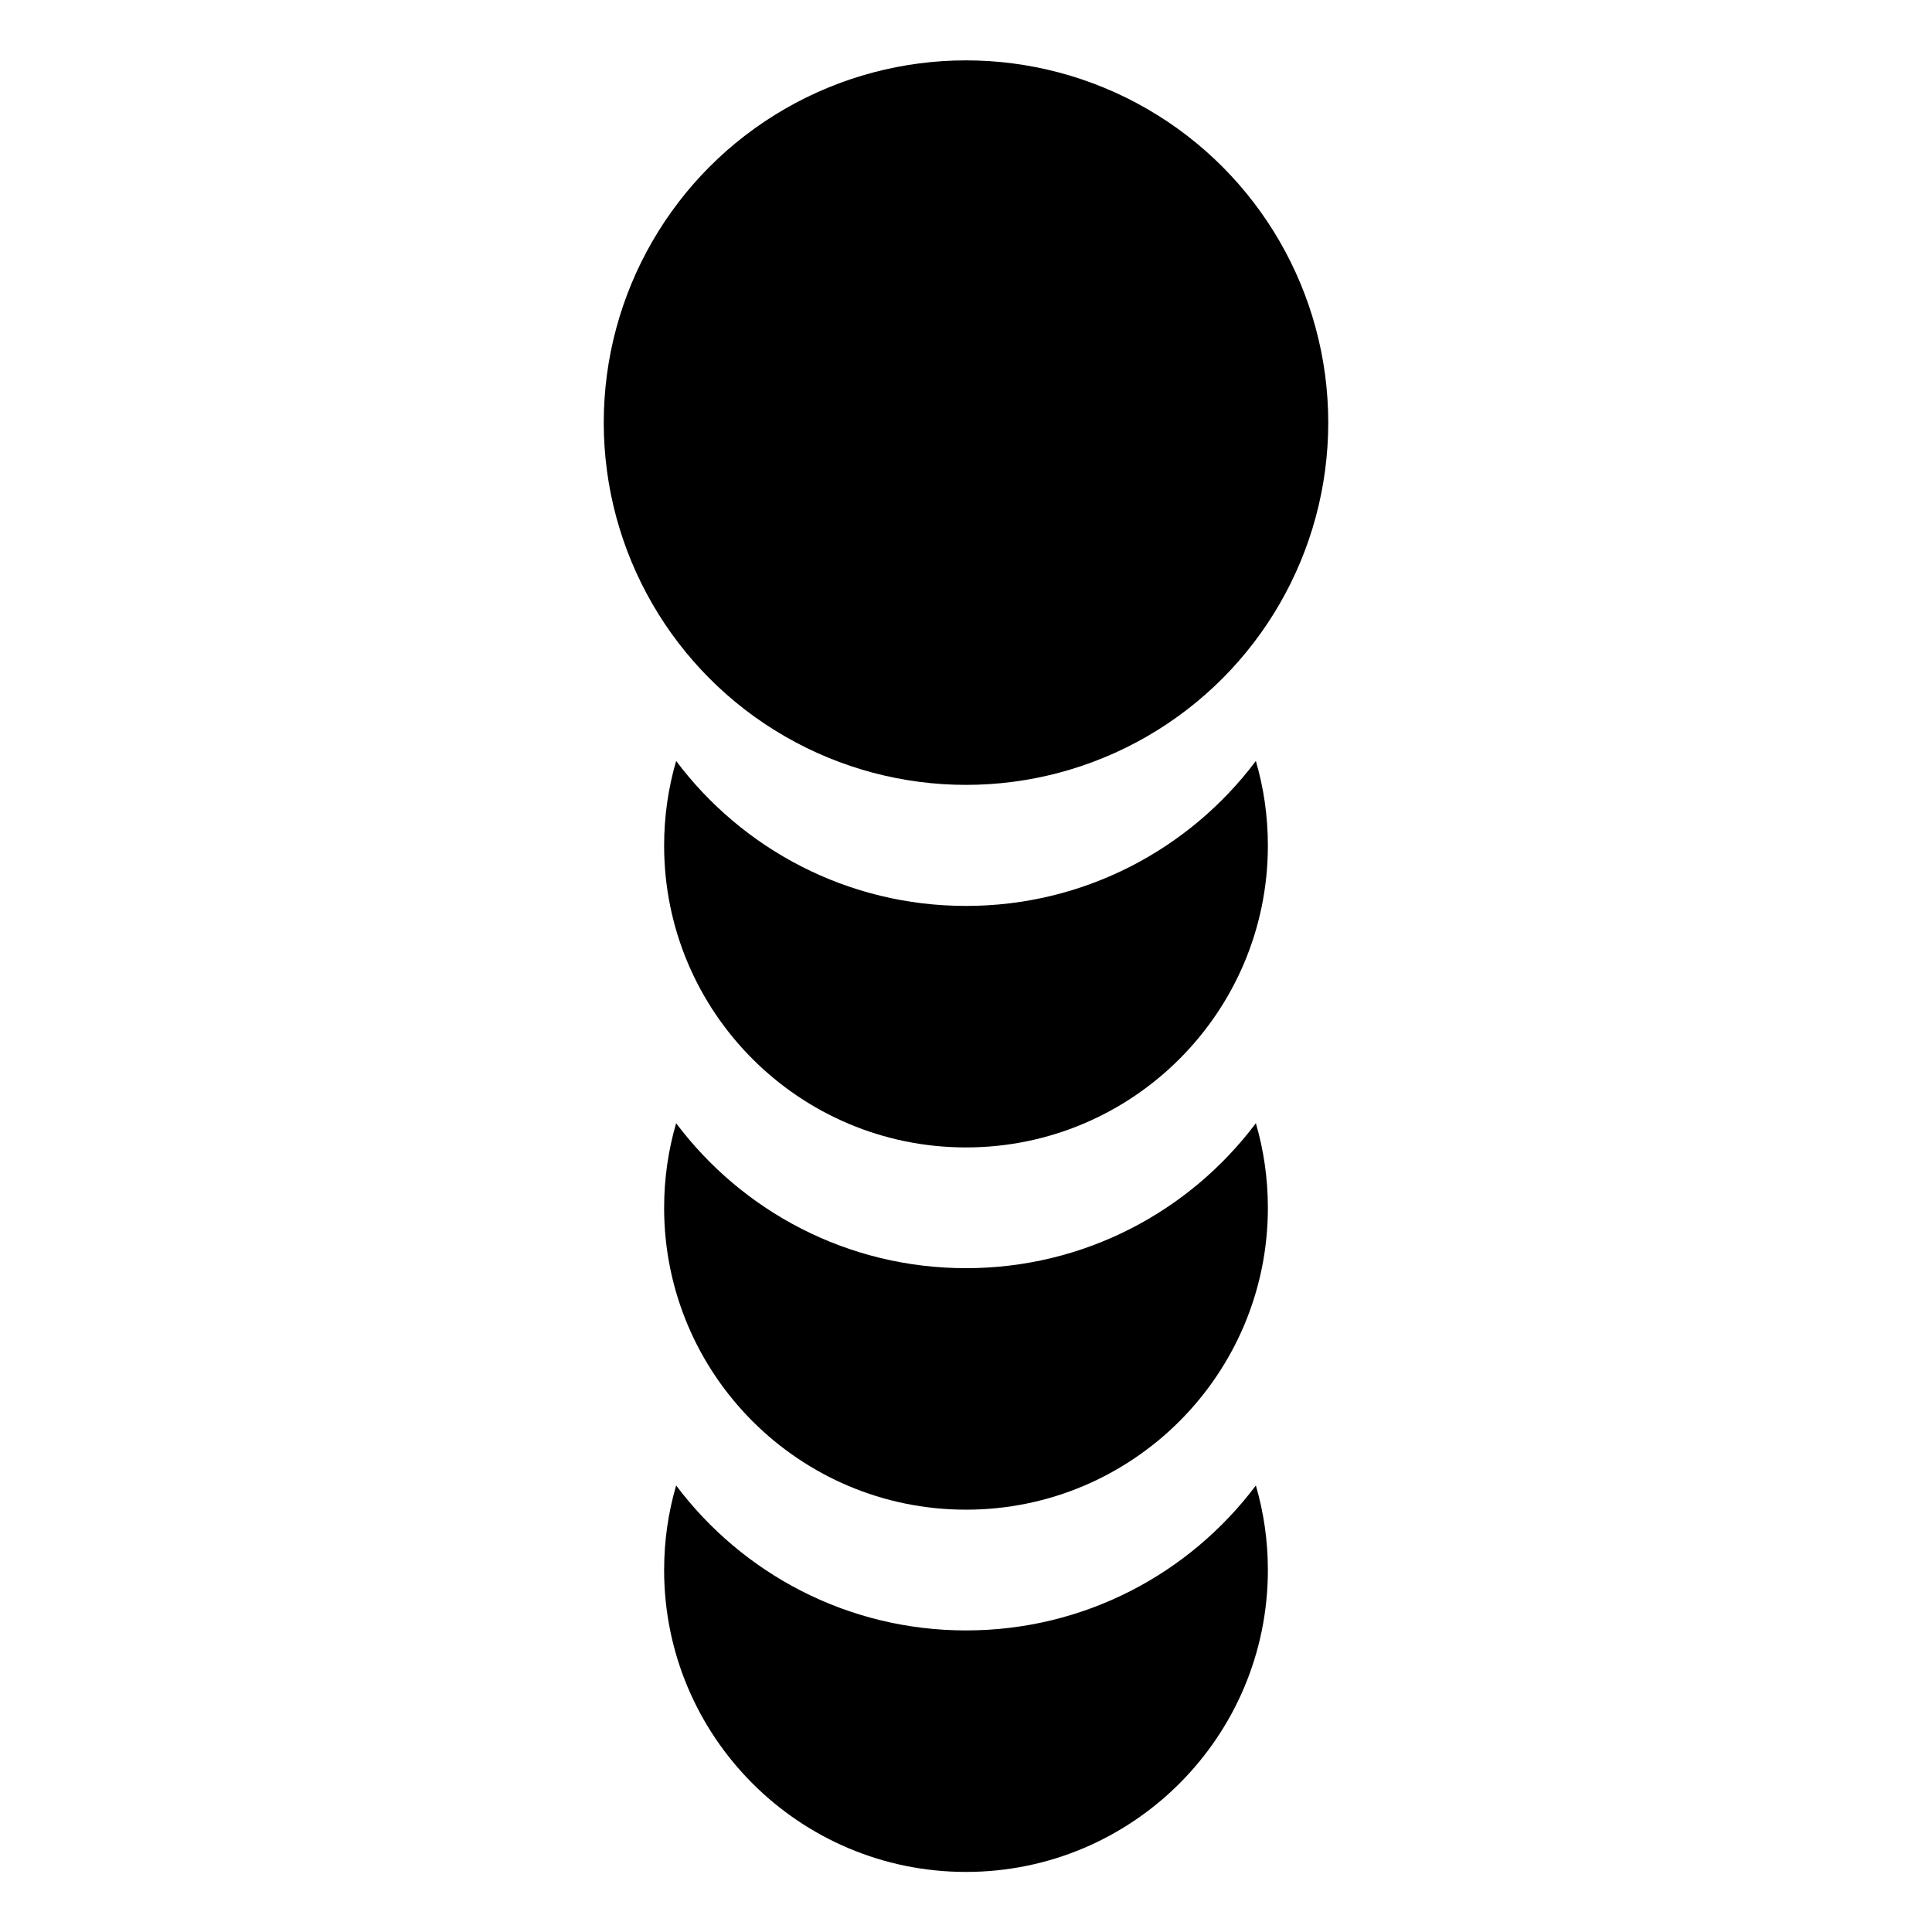<?xml version="1.0" encoding="UTF-8"?>
<svg width="32px" height="32px" viewBox="0 0 32 32" version="1.1" xmlns="http://www.w3.org/2000/svg" xmlns:xlink="http://www.w3.org/1999/xlink">
    <title>Queue</title>
    <g id="Queue" stroke="none" stroke-width="1" fill="none" fill-rule="evenodd">
        <g id="Group" transform="translate(10, 1)" fill="#000000">
            <path d="M10.801,23.604 C10.931,24.049 11,24.519 11,25.005 C11,27.766 8.761,30.005 6,30.005 C3.239,30.005 1,27.766 1,25.005 C1,24.519 1.069,24.049 1.199,23.604 C2.294,25.062 4.037,26.005 6,26.005 C7.958,26.005 9.697,25.067 10.792,23.616 Z" id="Combined-Shape"></path>
            <path d="M10.801,17.604 C10.931,18.049 11,18.519 11,19.005 C11,21.766 8.761,24.005 6,24.005 C3.239,24.005 1,21.766 1,19.005 C1,18.519 1.069,18.049 1.199,17.604 C2.294,19.062 4.037,20.005 6,20.005 C7.958,20.005 9.697,19.067 10.792,17.616 Z" id="Combined-Shape-Copy"></path>
            <path d="M10.801,11.604 C10.931,12.049 11,12.519 11,13.005 C11,15.766 8.761,18.005 6,18.005 C3.239,18.005 1,15.766 1,13.005 C1,12.519 1.069,12.049 1.199,11.604 C2.294,13.062 4.037,14.005 6,14.005 C7.958,14.005 9.697,13.067 10.792,11.616 Z" id="Combined-Shape-Copy-2"></path>
            <circle id="Oval-path-Copy" cx="6" cy="6" r="6"></circle>
        </g>
    </g>
</svg>